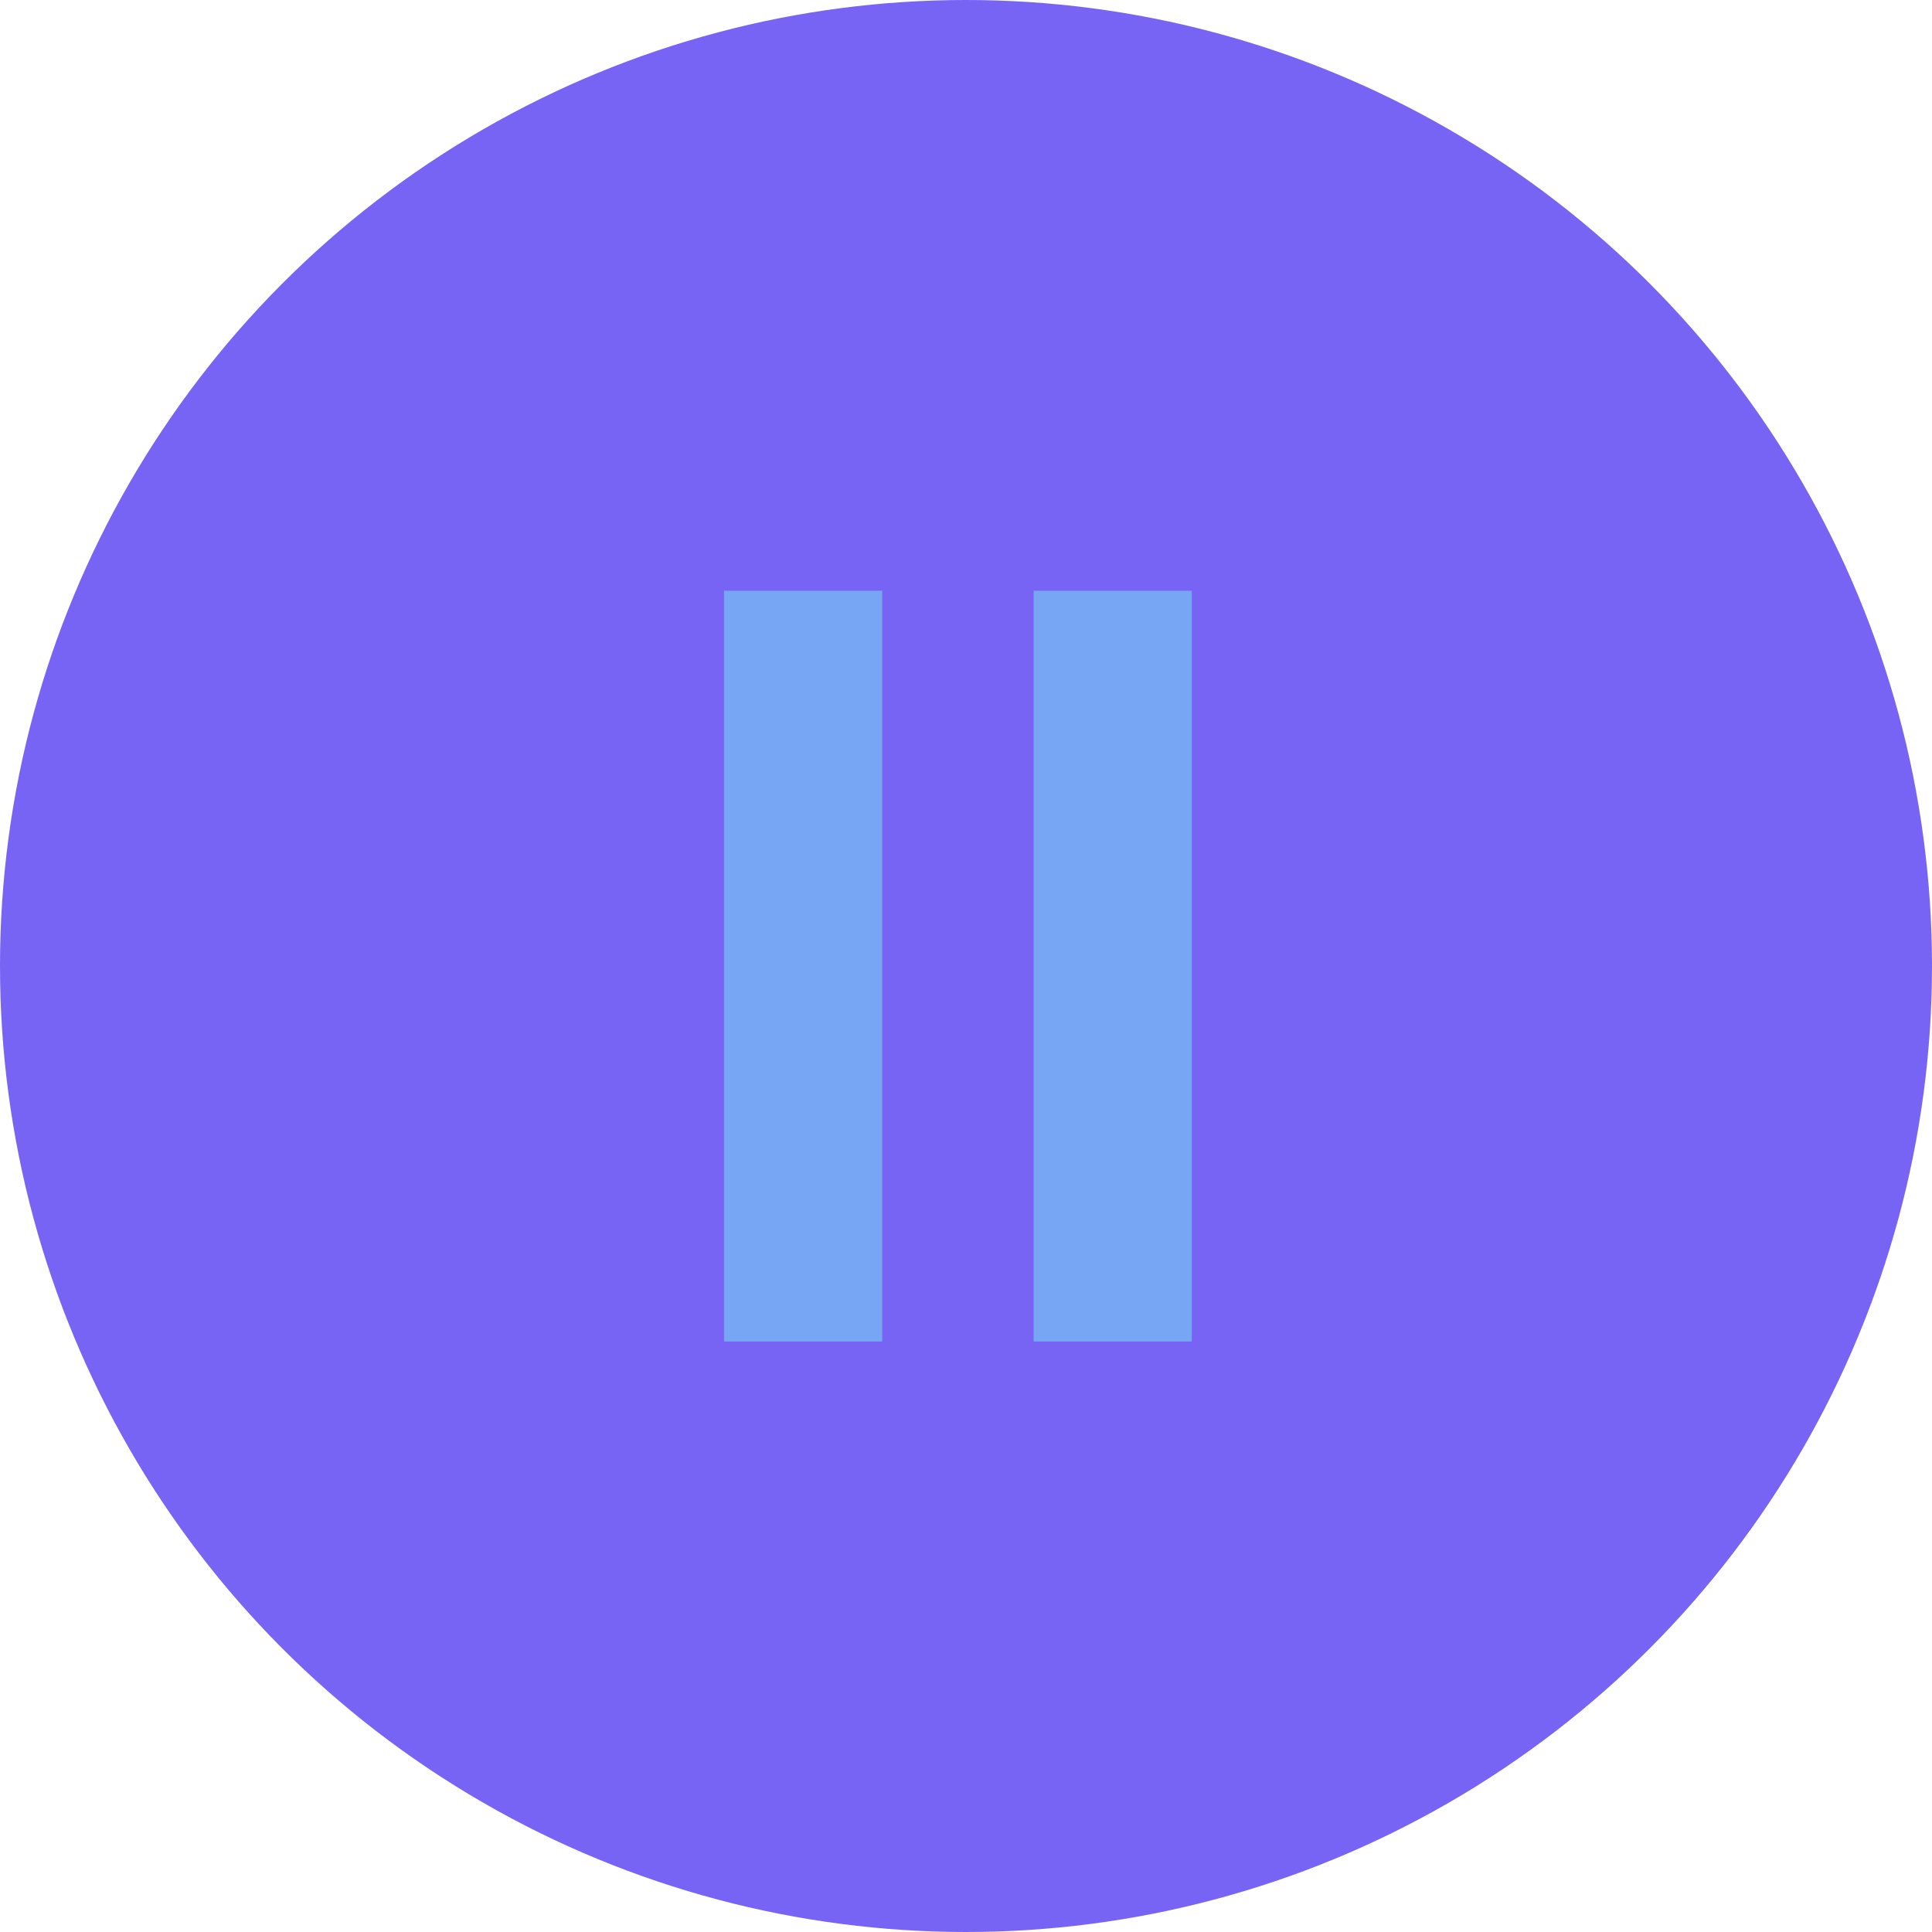 <?xml version="1.0" encoding="UTF-8" standalone="no"?>
<!-- Created with Inkscape (http://www.inkscape.org/) -->

<svg
   width="8mm"
   height="8mm"
   viewBox="0 0 8 8"
   version="1.1"
   id="svg5"
   inkscape:version="1.2 (dc2aedaf03, 2022-05-15)"
   sodipodi:docname="playBtnPause.svg"
   inkscape:export-filename="playBtnPause.png"
   inkscape:export-xdpi="96"
   inkscape:export-ydpi="96"
   xmlns:inkscape="http://www.inkscape.org/namespaces/inkscape"
   xmlns:sodipodi="http://sodipodi.sourceforge.net/DTD/sodipodi-0.dtd"
   xmlns="http://www.w3.org/2000/svg"
   xmlns:svg="http://www.w3.org/2000/svg">
  <sodipodi:namedview
     id="namedview7"
     pagecolor="#505050"
     bordercolor="#ffffff"
     borderopacity="1"
     inkscape:pageshadow="0"
     inkscape:pageopacity="0"
     inkscape:pagecheckerboard="1"
     inkscape:document-units="mm"
     showgrid="false"
     showguides="true"
     inkscape:guide-bbox="true"
     inkscape:zoom="23.959674"
     inkscape:cx="8.9108057"
     inkscape:cy="14.023563"
     inkscape:window-width="1920"
     inkscape:window-height="1011"
     inkscape:window-x="0"
     inkscape:window-y="0"
     inkscape:window-maximized="1"
     inkscape:current-layer="layer2"
     inkscape:snap-bbox="true"
     inkscape:bbox-paths="true"
     inkscape:bbox-nodes="true"
     inkscape:snap-bbox-midpoints="true"
     inkscape:snap-bbox-edge-midpoints="true"
     inkscape:snap-page="true"
     fit-margin-top="0"
     fit-margin-left="0"
     fit-margin-right="0"
     fit-margin-bottom="0"
     inkscape:showpageshadow="0"
     inkscape:deskcolor="#505050" />
  <defs
     id="defs2" />
  <g
     inkscape:groupmode="layer"
     id="layer2"
     inkscape:label="circleButton"
     style="display:inline">
    <circle
       style="fill:#7762f4;fill-opacity:0.987;fill-rule:evenodd;stroke-width:1.002;stroke-miterlimit:4;stroke-dasharray:none"
       id="path4478-3"
       cx="4"
       cy="4"
       r="4" />
    <rect
       style="fill:#76a6f4;fill-opacity:1;fill-rule:evenodd;stroke-width:0.2;stroke-linecap:round;stroke-linejoin:round;paint-order:markers fill stroke"
       id="rect472"
       width="0.655"
       height="3.109"
       x="2.998"
       y="2.446"
       rx="0"
       ry="0.251" />
    <rect
       style="display:inline;fill:#76a6f4;fill-opacity:1;fill-rule:evenodd;stroke-width:0.2;stroke-linecap:round;stroke-linejoin:round;paint-order:markers fill stroke"
       id="rect472-3"
       width="0.655"
       height="3.109"
       x="4.28"
       y="2.446"
       rx="0"
       ry="0.251" />
  </g>
</svg>
